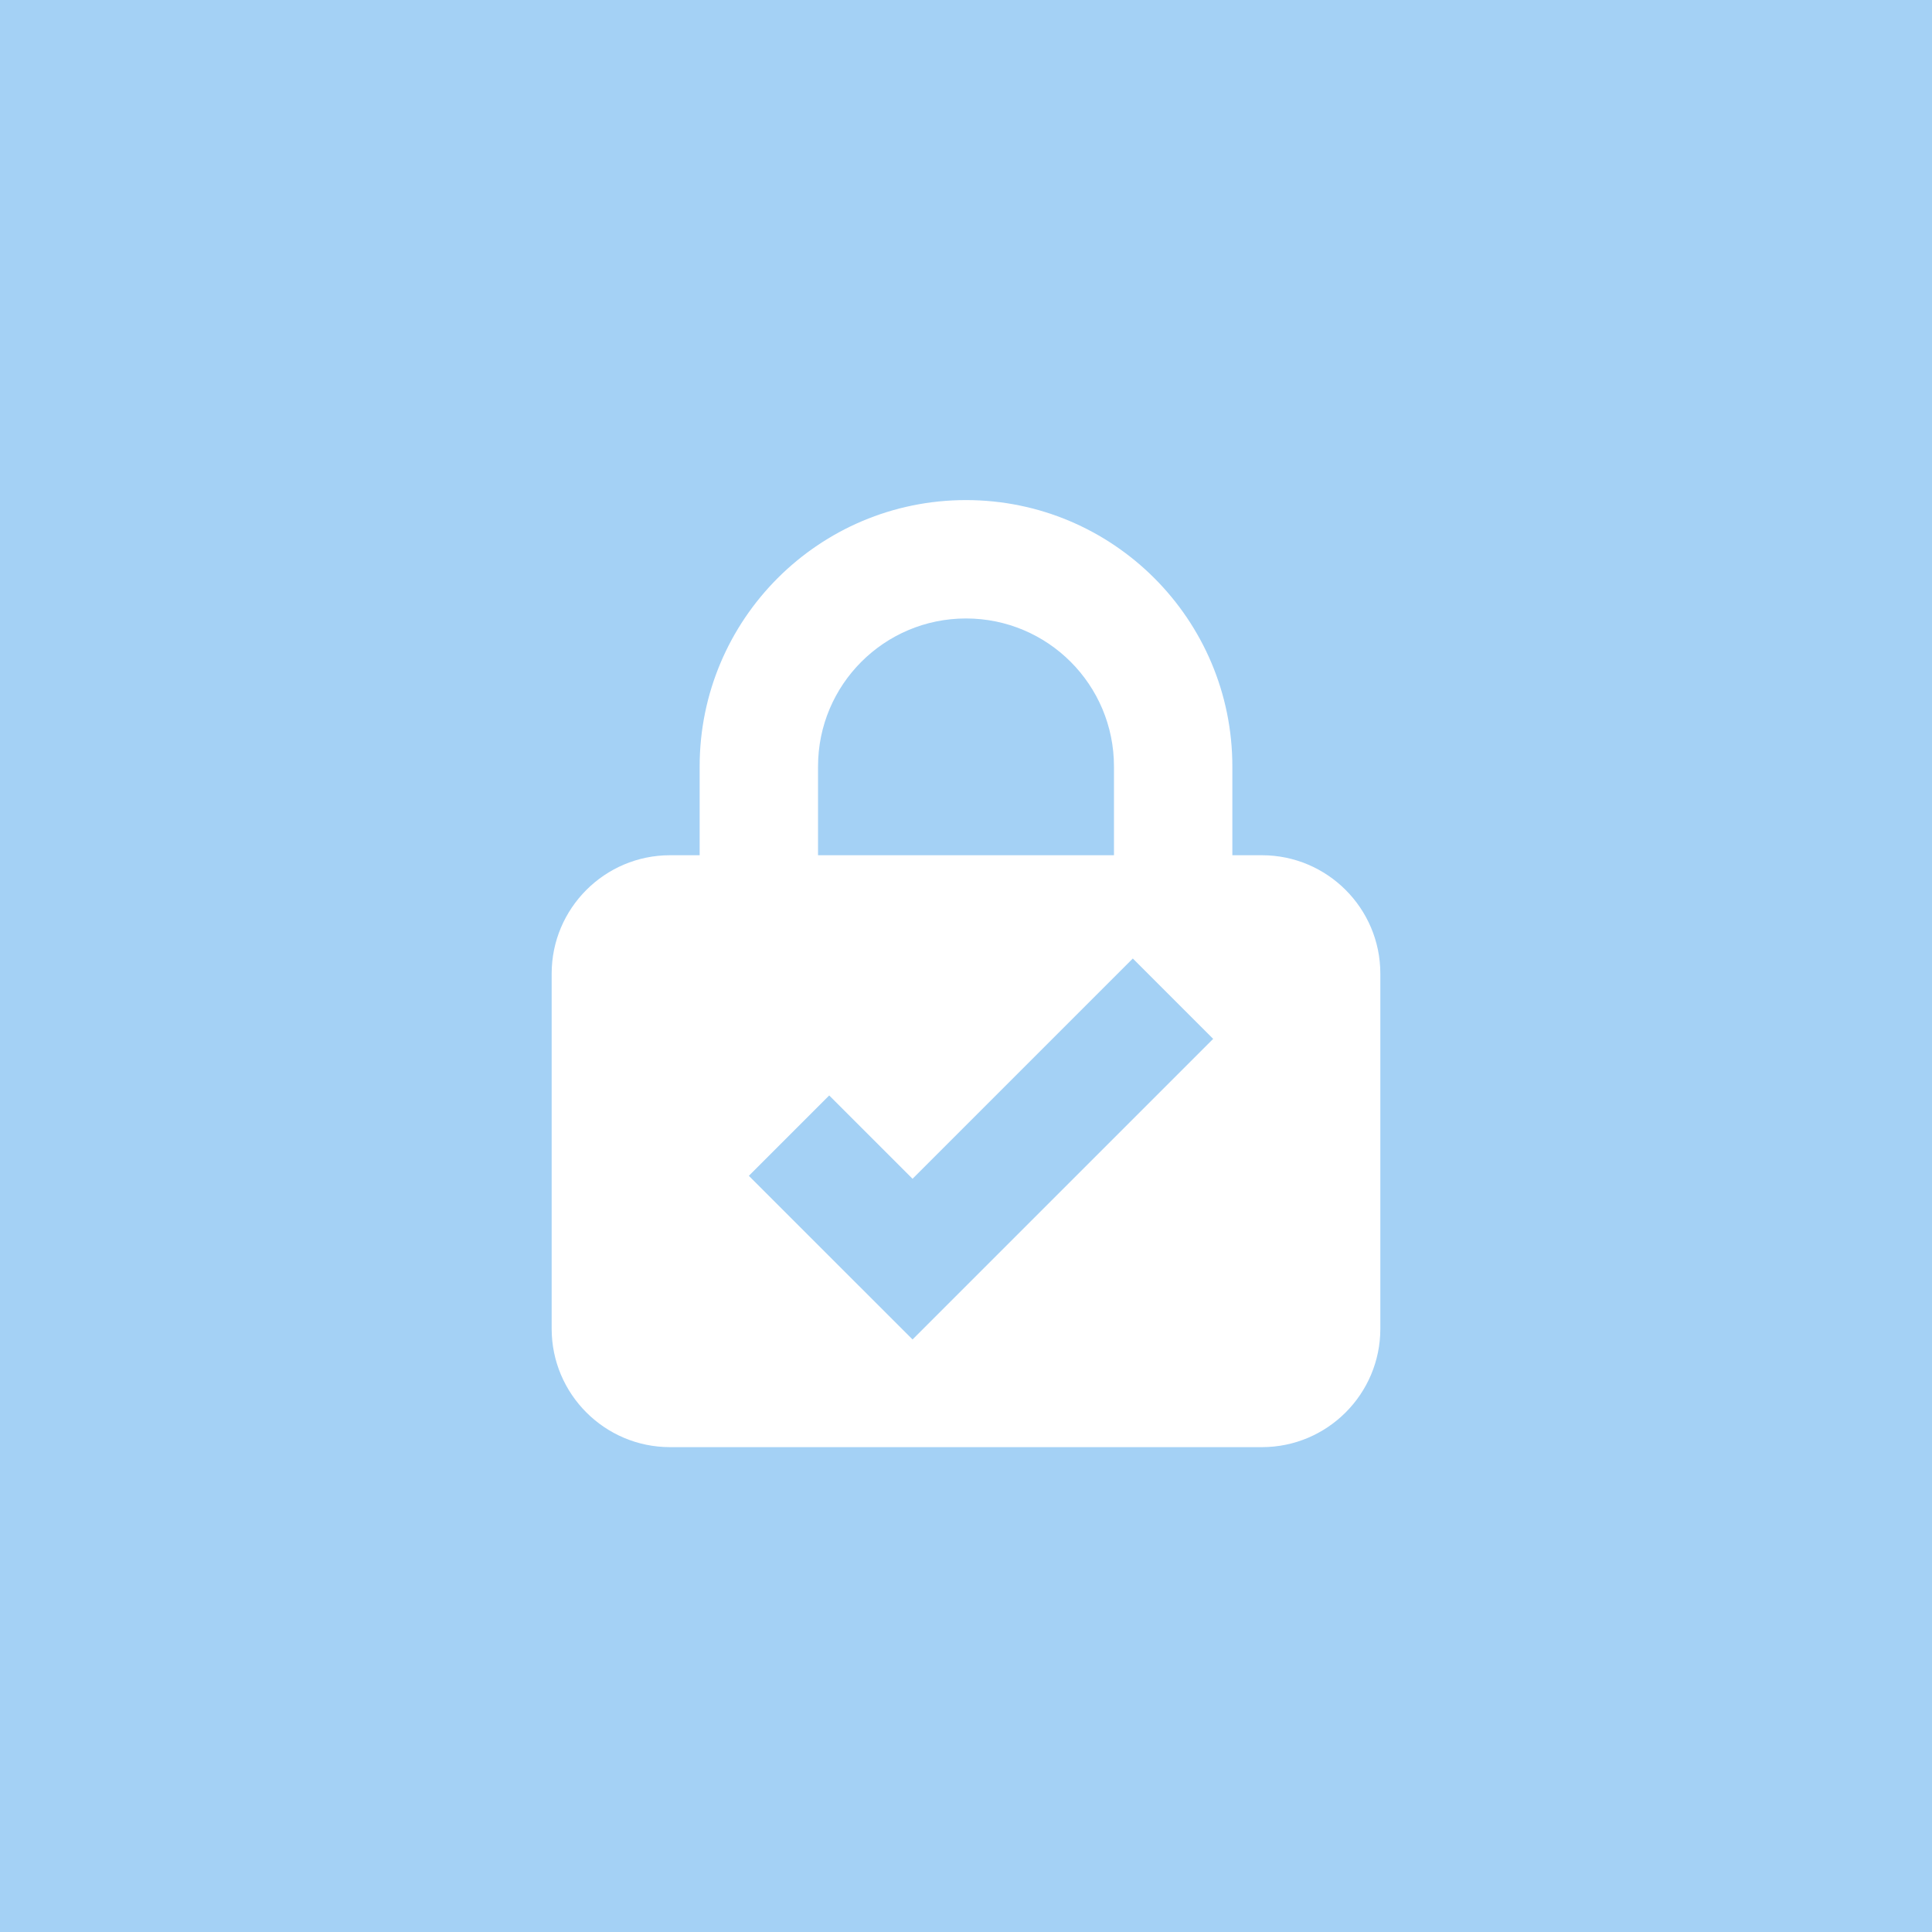 <svg width="102" height="102" viewBox="0 0 102 102" fill="none" xmlns="http://www.w3.org/2000/svg">
<rect width="102" height="102" fill="#A4D1F5"/>
<g clip-path="url(#clip0_2281_6345)">
<path d="M43.188 40.465V45.152H58.812V40.465C58.812 36.148 55.316 32.652 51 32.652C46.684 32.652 43.188 36.148 43.188 40.465ZM36.938 45.152V40.465C36.938 32.701 43.236 26.402 51 26.402C58.764 26.402 65.062 32.701 65.062 40.465V45.152H66.625C70.072 45.152 72.875 47.955 72.875 51.402V70.152C72.875 73.6 70.072 76.402 66.625 76.402H35.375C31.928 76.402 29.125 73.6 29.125 70.152V51.402C29.125 47.955 31.928 45.152 35.375 45.152H36.938Z" fill="white"/>
<path d="M41.657 59.956L48.178 66.476L61.928 52.726" stroke="#A4D1F5" stroke-width="6"/>
</g>
<defs>
<clipPath id="clip0_2281_6345">
<rect width="43.75" height="50" fill="white" transform="translate(29.125 26.402)"/>
</clipPath>
</defs>
</svg>
